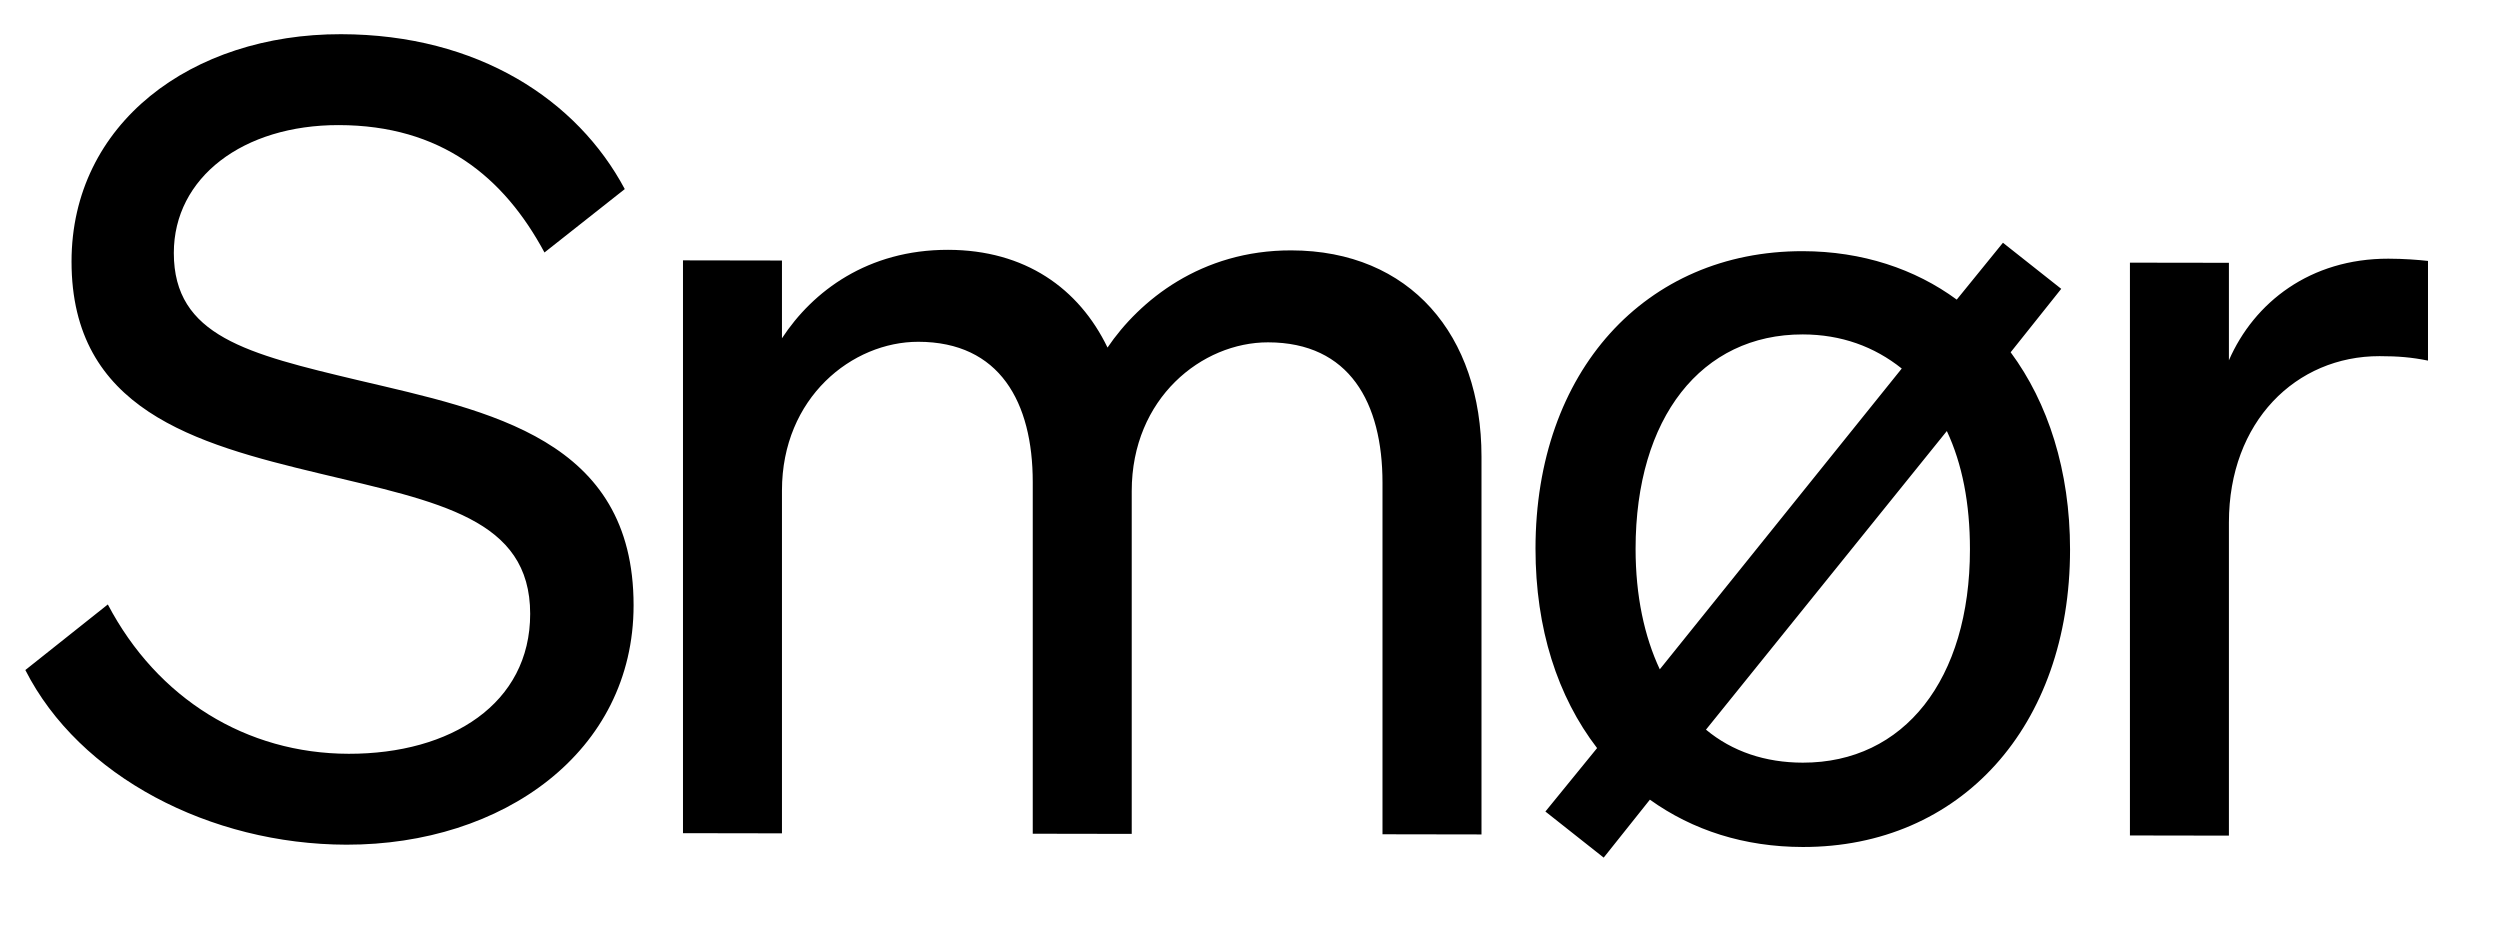 <?xml version="1.0" encoding="utf-8"?>
<svg viewBox="399.175 164.105 122.525 45.816" fill="none" xmlns="http://www.w3.org/2000/svg">
  <path d="M 400.417 196.943 L 404.46 193.729 C 406.886 198.349 411.252 201.04 416.265 201.048 C 421.278 201.056 425.159 198.593 425.159 194.191 C 425.159 189.521 420.685 188.709 414.81 187.304 C 408.718 185.845 402.681 184.171 402.681 176.925 C 402.681 170.161 408.557 165.769 415.888 165.781 C 422.626 165.792 427.477 169.02 429.795 173.372 L 425.86 176.479 C 423.866 172.772 420.793 170.244 415.78 170.236 C 411.09 170.228 407.694 172.8 407.694 176.504 C 407.694 180.583 411.306 181.448 416.75 182.745 C 423.165 184.258 430.227 185.611 430.227 193.77 C 430.227 200.963 423.812 205.515 416.157 205.503 C 409.473 205.492 403.058 202.154 400.417 196.943 Z M 437.499 188.145 L 437.499 204.947 L 432.648 204.939 L 432.648 176.865 L 437.499 176.873 L 437.499 180.684 C 439.008 178.378 441.704 176.343 445.639 176.349 C 449.412 176.355 452.054 178.238 453.455 181.139 C 455.018 178.833 458.037 176.369 462.458 176.376 C 468.279 176.385 471.783 180.524 471.783 186.482 L 471.783 205.001 L 466.931 204.993 L 466.931 187.763 C 466.931 183.844 465.314 180.889 461.325 180.883 C 458.091 180.878 454.641 183.61 454.641 188.172 L 454.641 204.974 L 449.79 204.966 L 449.79 187.735 C 449.79 183.817 448.173 180.862 444.184 180.856 C 440.949 180.851 437.499 183.582 437.499 188.145 Z M 474.43 190.995 C 474.43 182.299 479.82 176.403 487.529 176.415 C 490.439 176.42 493.027 177.283 495.075 178.789 L 497.339 176.002 L 500.196 178.261 L 497.717 181.37 C 499.549 183.842 500.628 187.172 500.628 191.037 C 500.628 199.732 495.237 205.629 487.529 205.616 C 484.671 205.612 482.138 204.803 480.036 203.296 L 477.772 206.137 L 474.915 203.878 L 477.448 200.769 C 475.508 198.243 474.43 194.913 474.43 190.995 Z M 479.335 191.003 C 479.335 193.311 479.766 195.298 480.521 196.909 L 492.38 182.167 C 491.032 181.091 489.415 180.498 487.529 180.495 C 482.569 180.487 479.335 184.561 479.335 191.003 Z M 495.722 191.029 C 495.722 188.774 495.345 186.841 494.59 185.23 L 482.785 199.865 C 484.078 200.941 485.695 201.48 487.529 201.483 C 492.488 201.491 495.722 197.417 495.722 191.029 Z M 518.171 176.893 L 518.171 181.778 C 517.363 181.616 516.716 181.561 515.799 181.56 C 511.702 181.553 508.414 184.769 508.414 189.707 L 508.414 205.059 L 503.563 205.051 L 503.563 176.978 L 508.414 176.985 L 508.414 181.763 C 509.654 178.92 512.403 176.777 516.23 176.783 C 516.985 176.784 517.686 176.839 518.171 176.893 Z" fill="black" style=""/>
</svg>